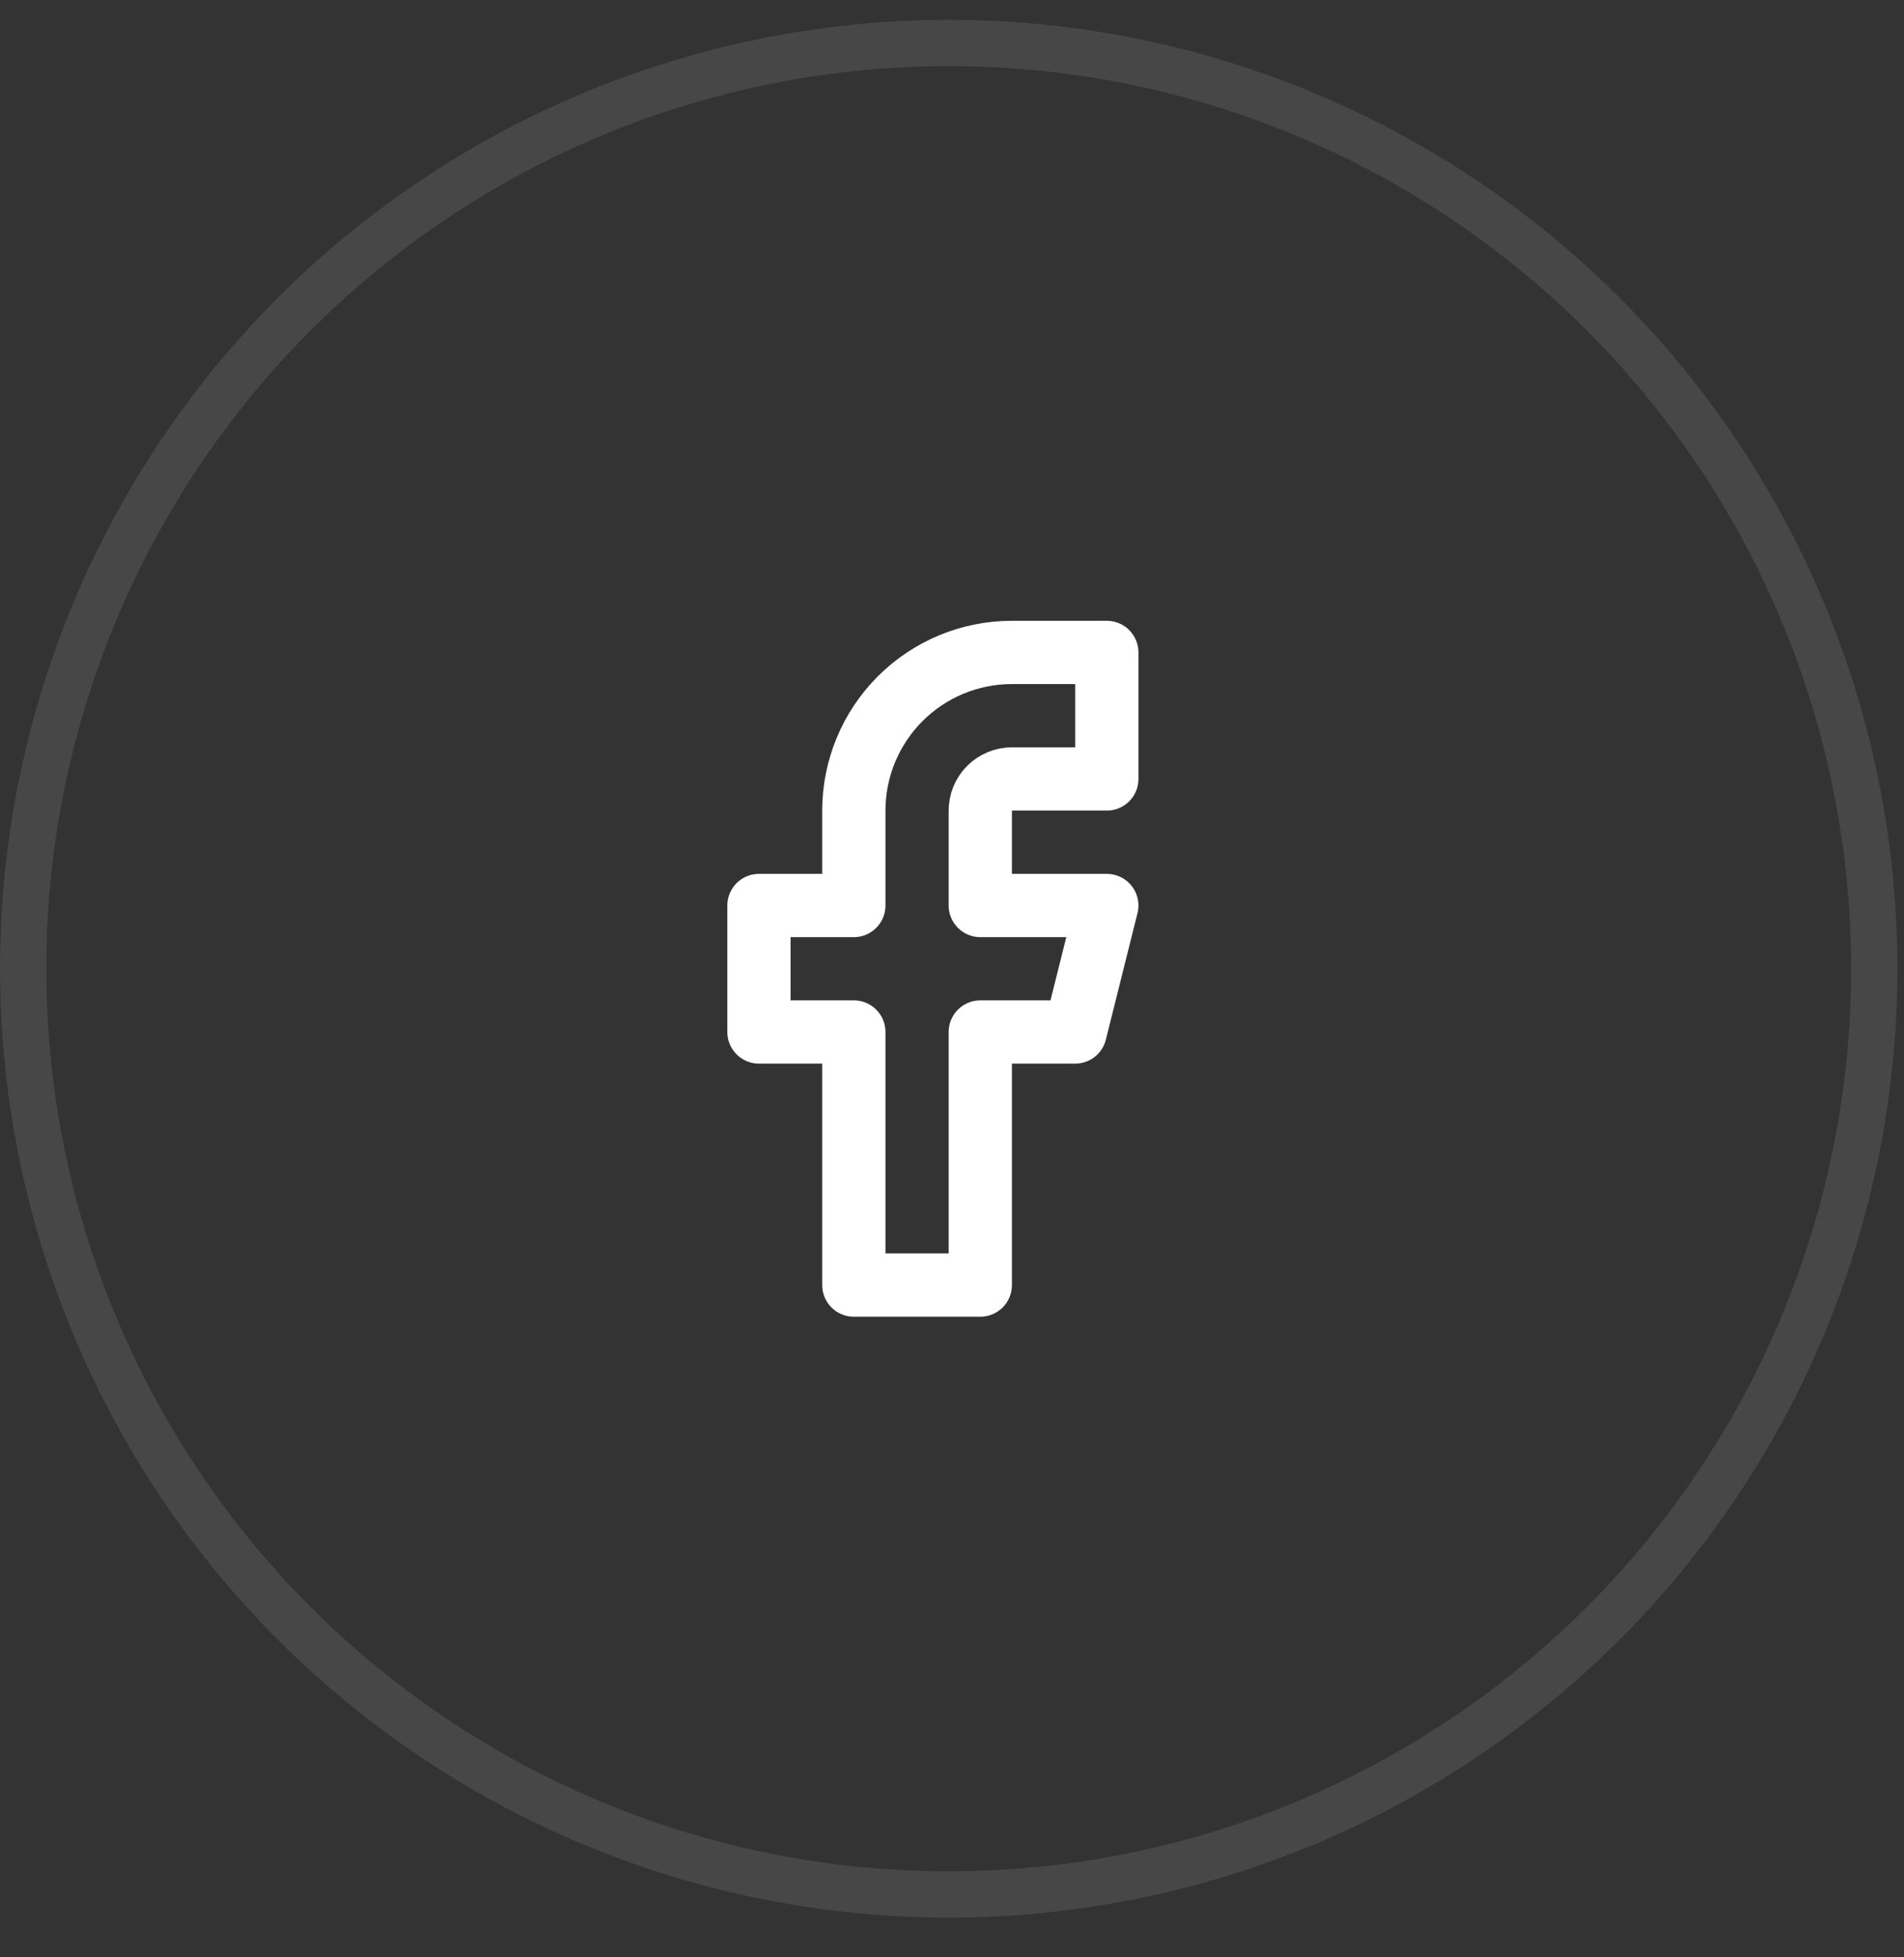 <svg width="36" height="37" viewBox="0 0 36 37" fill="none" xmlns="http://www.w3.org/2000/svg">
<rect x="0" y="0" width="36" height="37" fill="#333333" stroke="none"/>
<circle opacity="0.1" cx="17.938" cy="18.312" r="17.5" stroke="white" stroke-width="0.875"/>
<path d="M20.927 12.333H19.133C18.34 12.333 17.58 12.648 17.019 13.209C16.459 13.77 16.144 14.53 16.144 15.323V17.117H14.35V19.508H16.144V24.292H18.535V19.508H20.329L20.927 17.117H18.535V15.323C18.535 15.164 18.598 15.012 18.71 14.9C18.823 14.788 18.975 14.725 19.133 14.725H20.927V12.333Z" stroke="white" stroke-width="1.196" stroke-linecap="round" stroke-linejoin="round"/>
</svg>
